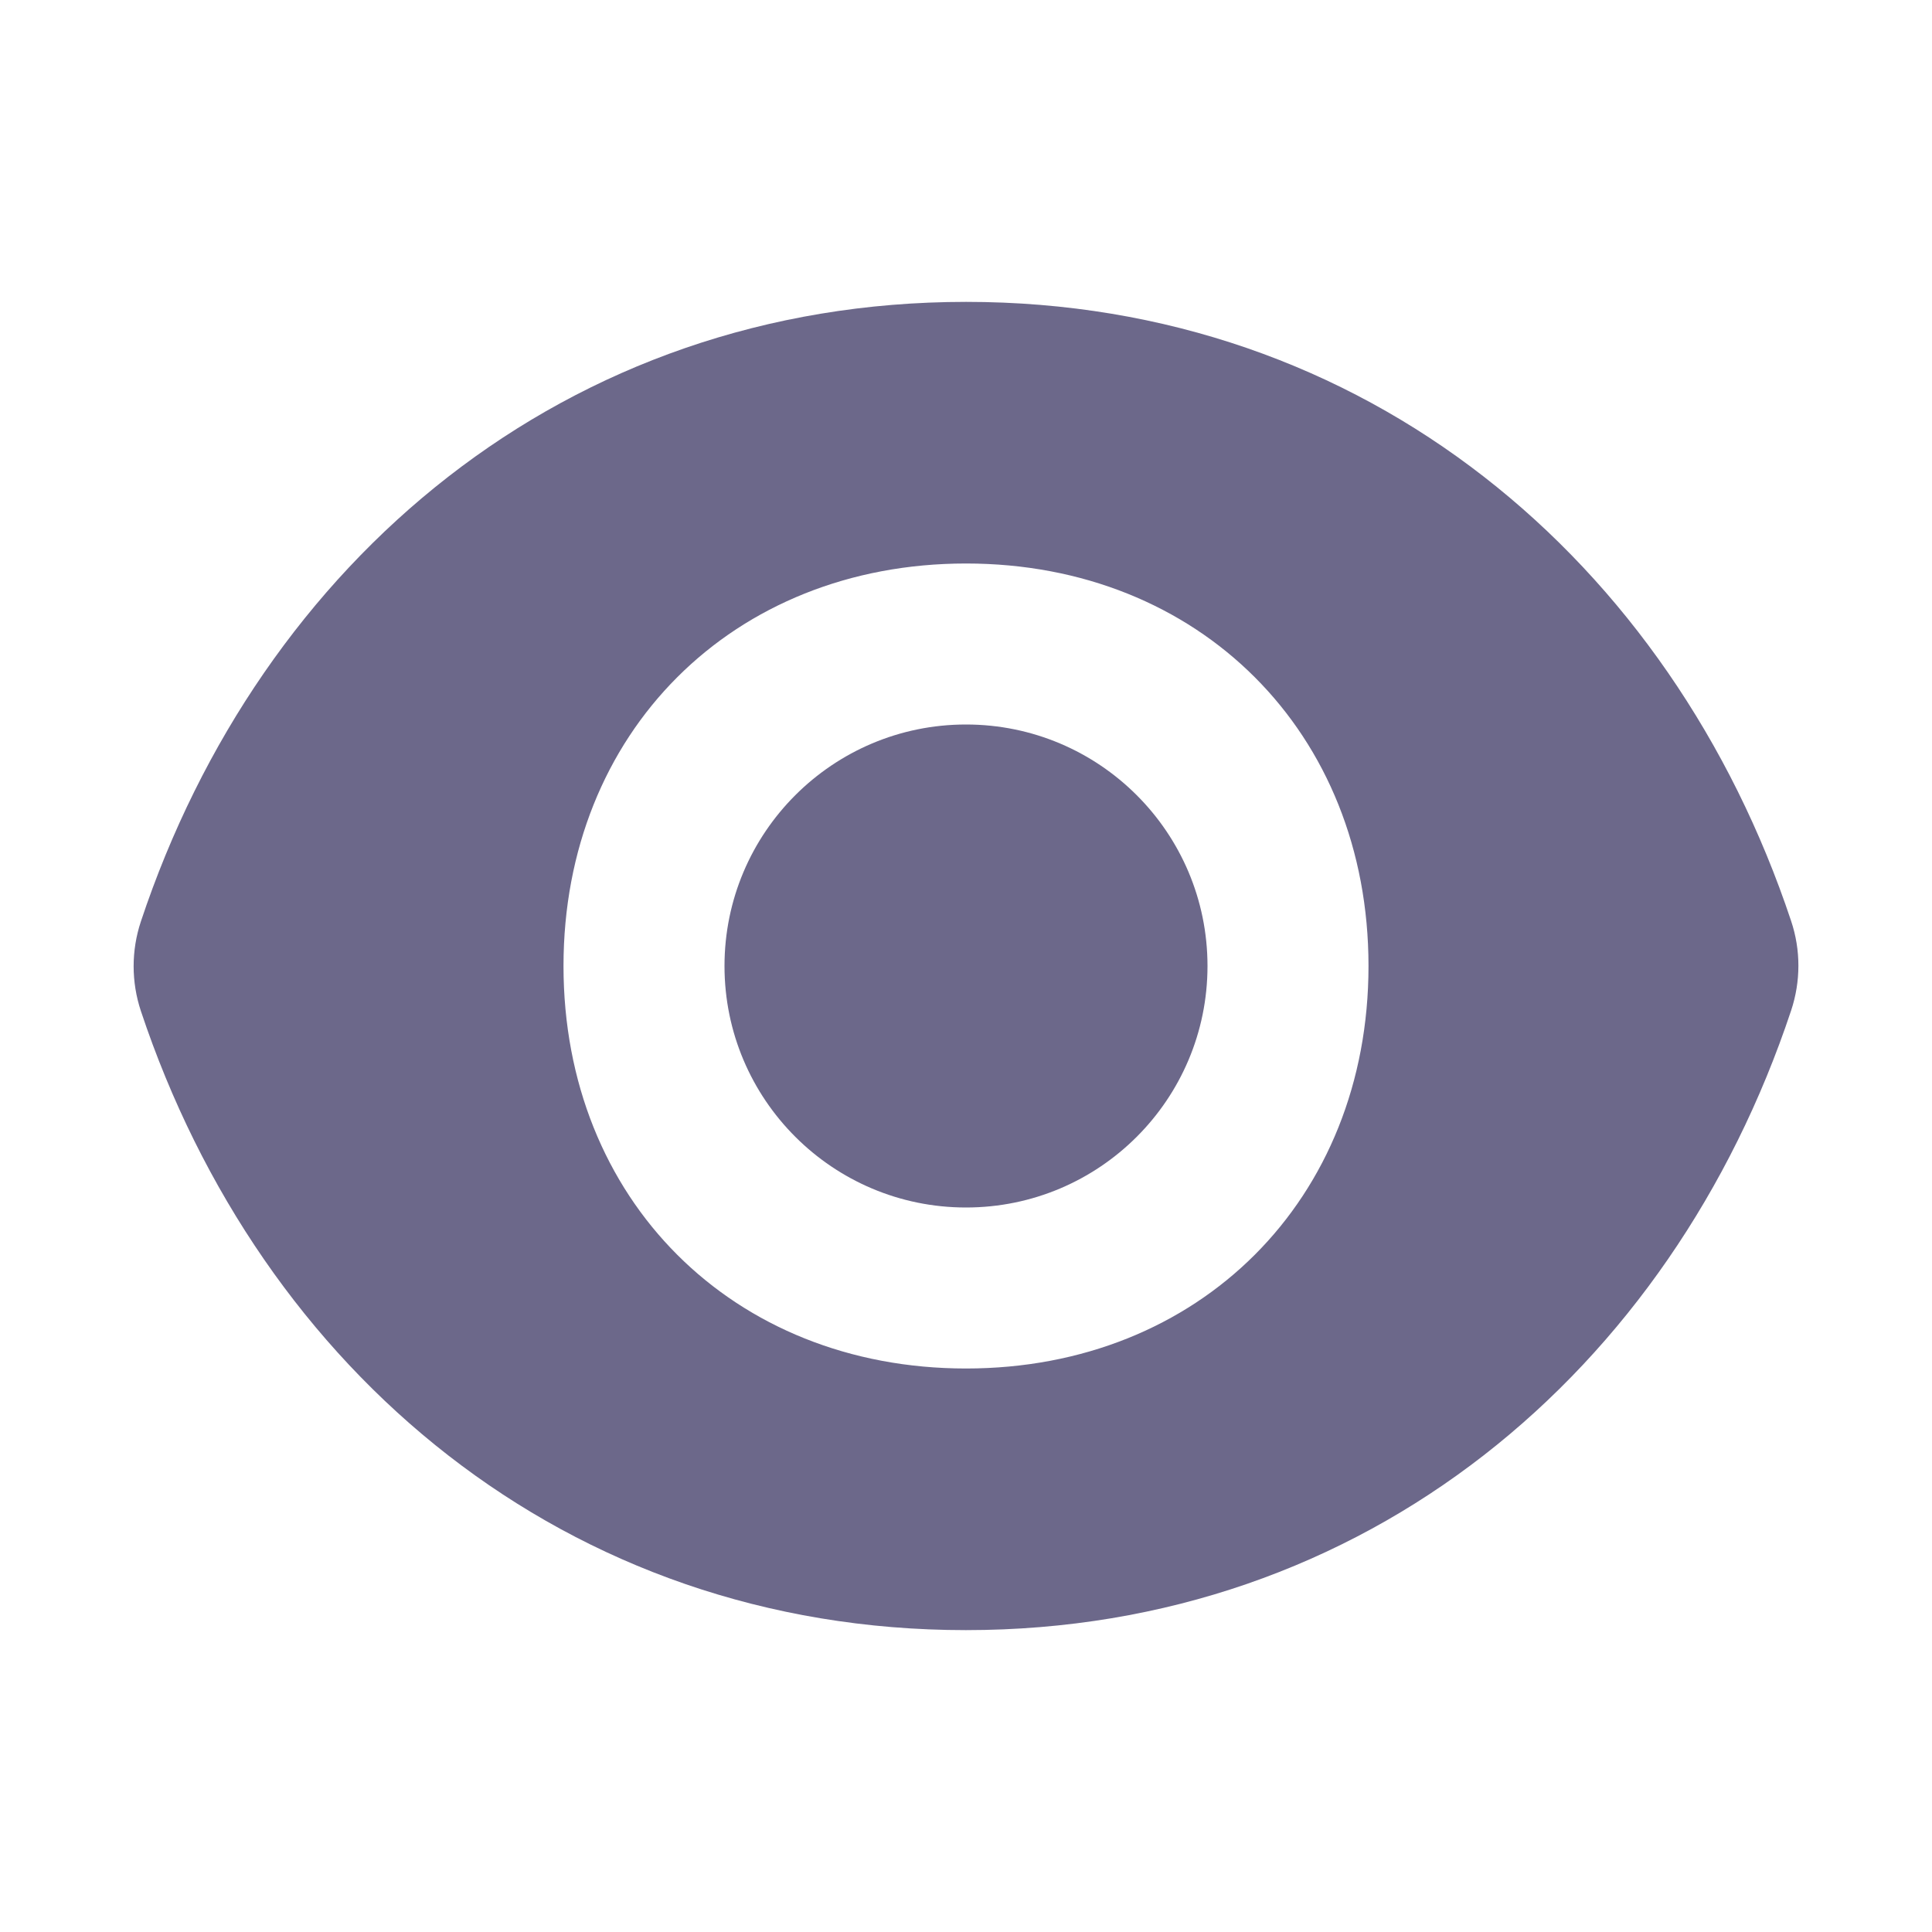 <svg width="24" height="24" viewBox="0 0 24 24" fill="none" xmlns="http://www.w3.org/2000/svg">
<path d="M12 15C13.657 15 15 13.657 15 12C15 10.343 13.657 9 12 9C10.344 9 9 10.343 9 12C9 13.657 10.344 15 12 15Z" fill="#6C688A"/>
<path fill-rule="evenodd" clip-rule="evenodd" d="M1.75 11.447C3.238 6.976 7.028 3.75 12.001 3.75C16.971 3.75 20.761 6.973 22.25 11.441C22.371 11.802 22.37 12.192 22.25 12.553C20.763 17.024 16.972 20.25 11.999 20.25C7.029 20.25 3.239 17.027 1.75 12.559C1.63 12.198 1.63 11.808 1.75 11.447ZM17 12C17 14.899 14.9 17 12 17C9.101 17 7 14.899 7 12C7 9.101 9.101 7 12 7C14.9 7 17 9.101 17 12Z" fill="#6C688A"/>
</svg>
